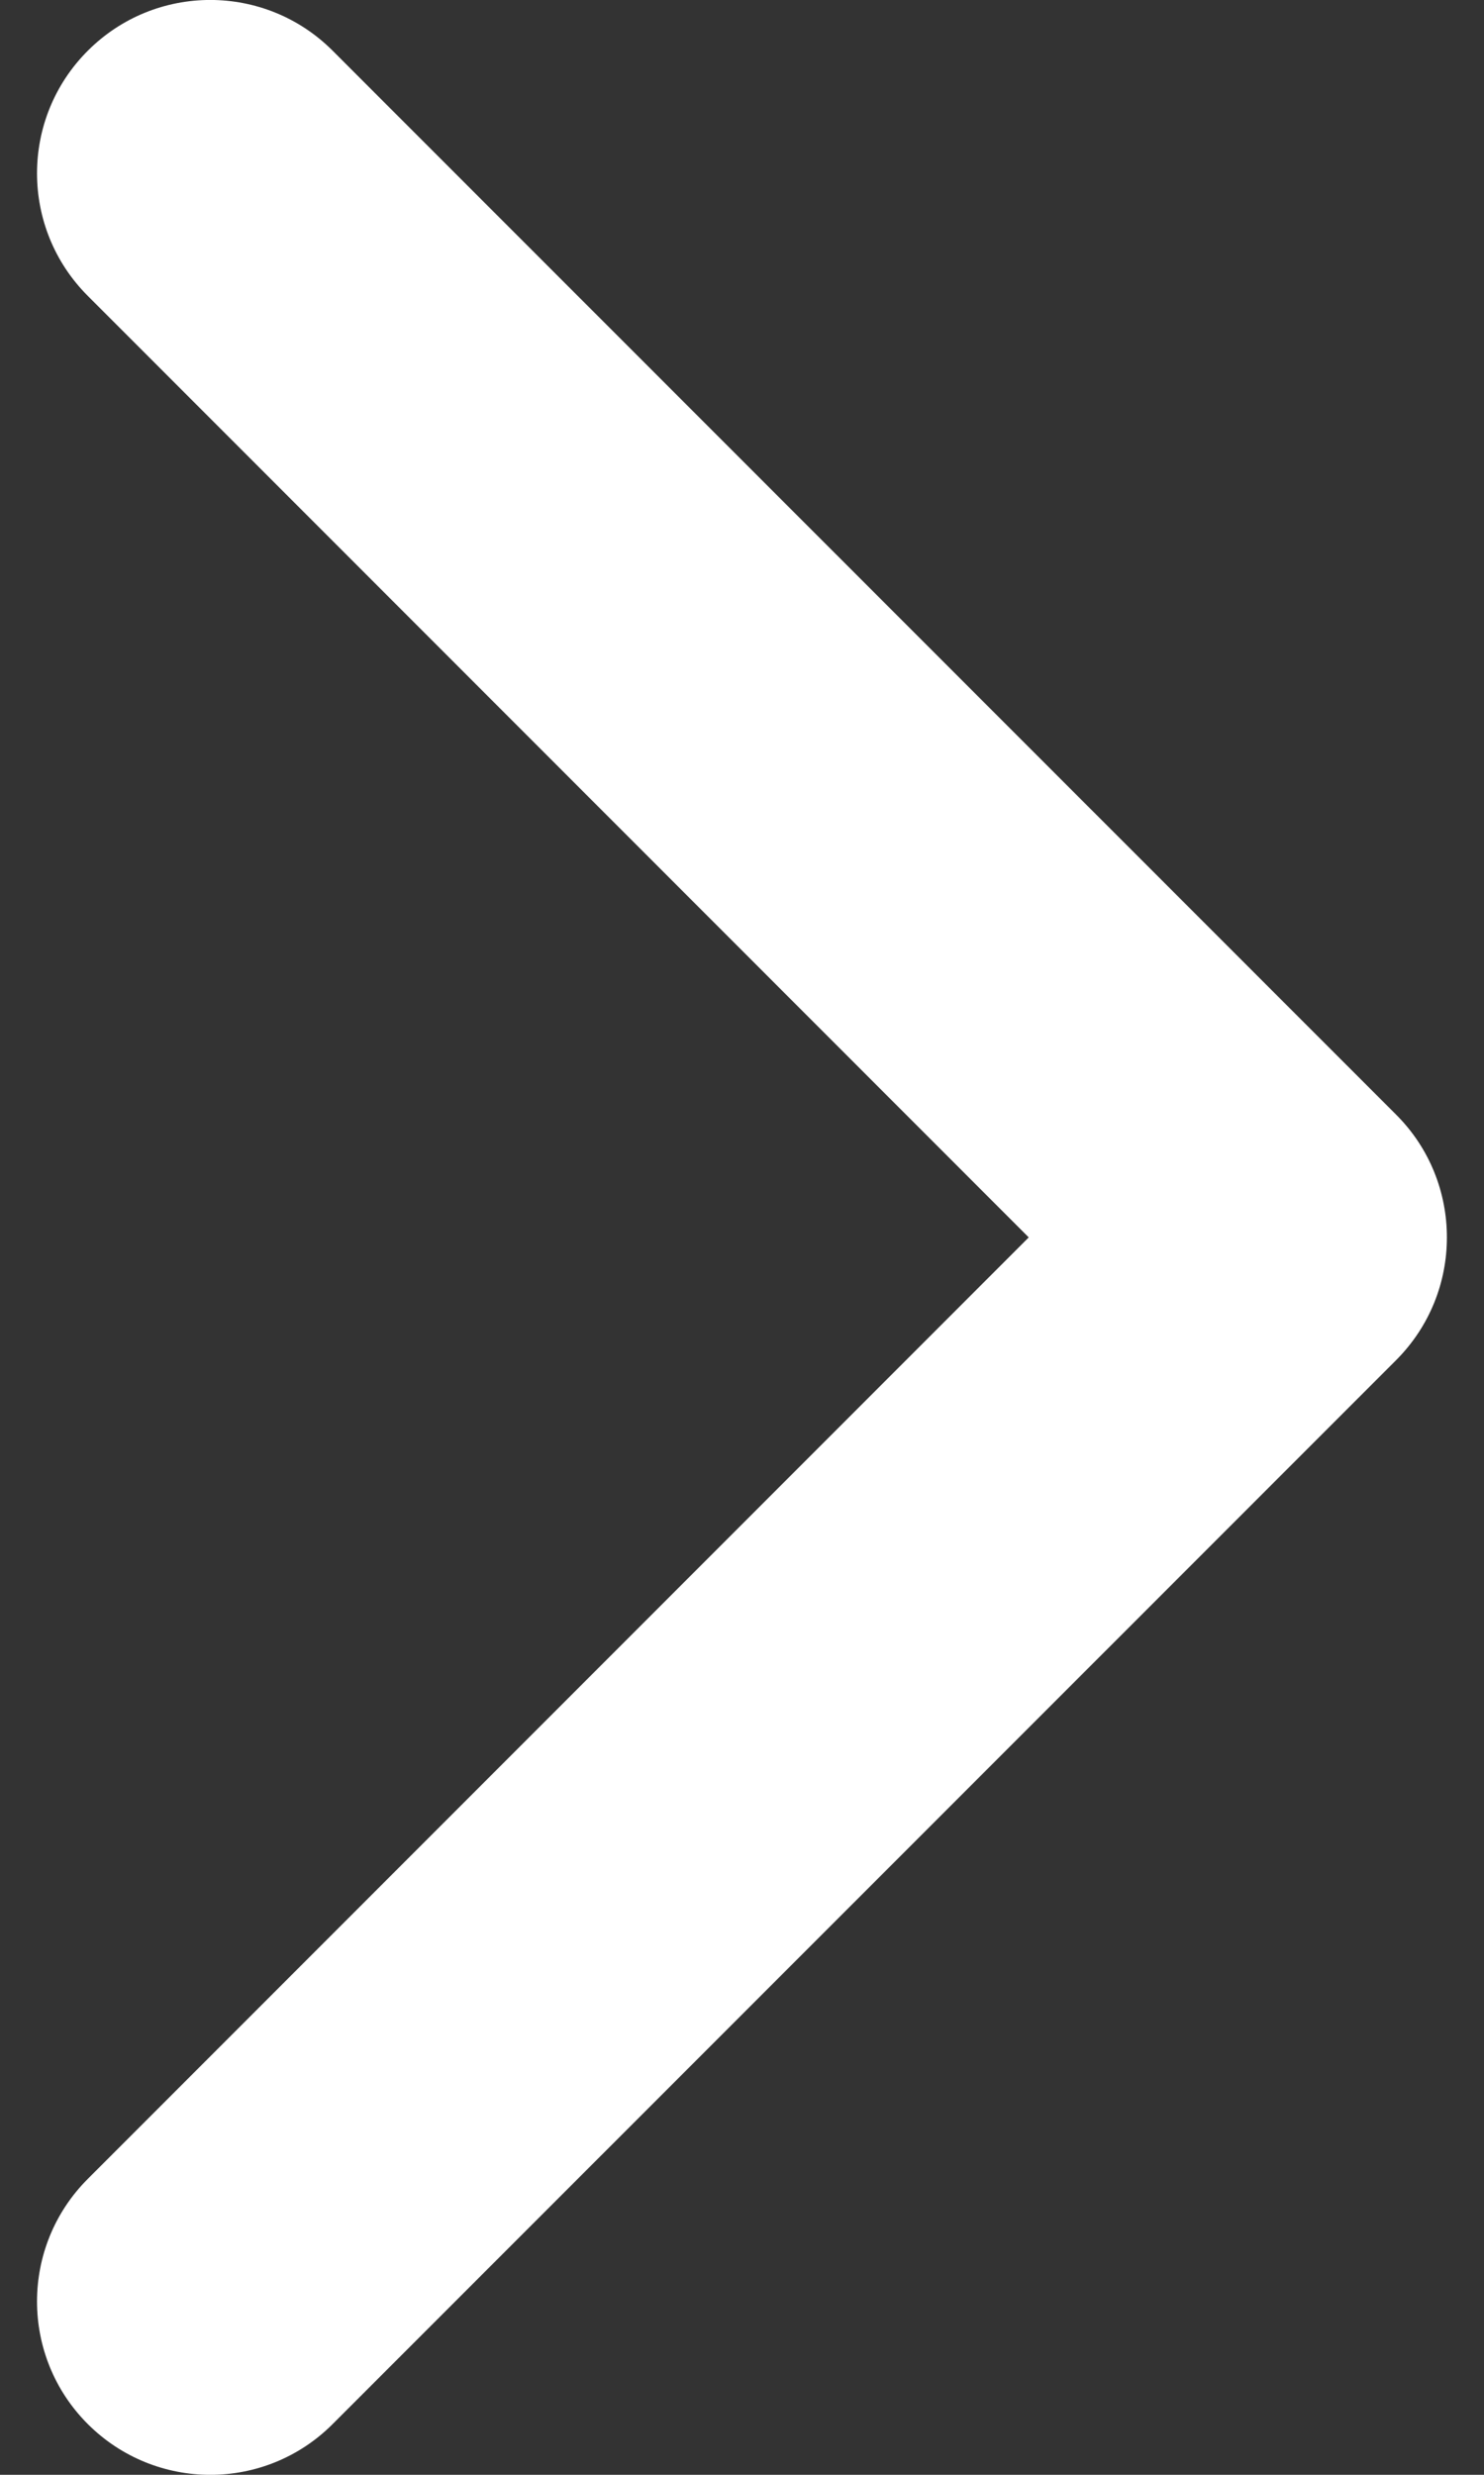 <svg width="9" height="15" viewBox="0 0 9 15" fill="none" xmlns="http://www.w3.org/2000/svg">
<rect x="0" y="0" width="9" height="15" fill="#333333" stroke="none"/>
<path d="M8.468 6.757L2.018 0.308C1.608 -0.103 0.942 -0.103 0.532 0.308C0.122 0.718 0.122 1.383 0.532 1.793L6.239 7.5L0.532 13.207C0.122 13.617 0.122 14.282 0.532 14.692C0.943 15.103 1.608 15.103 2.018 14.692L8.468 8.243C8.673 8.037 8.775 7.769 8.775 7.5C8.775 7.231 8.673 6.962 8.468 6.757Z" fill="white"/>
</svg>
